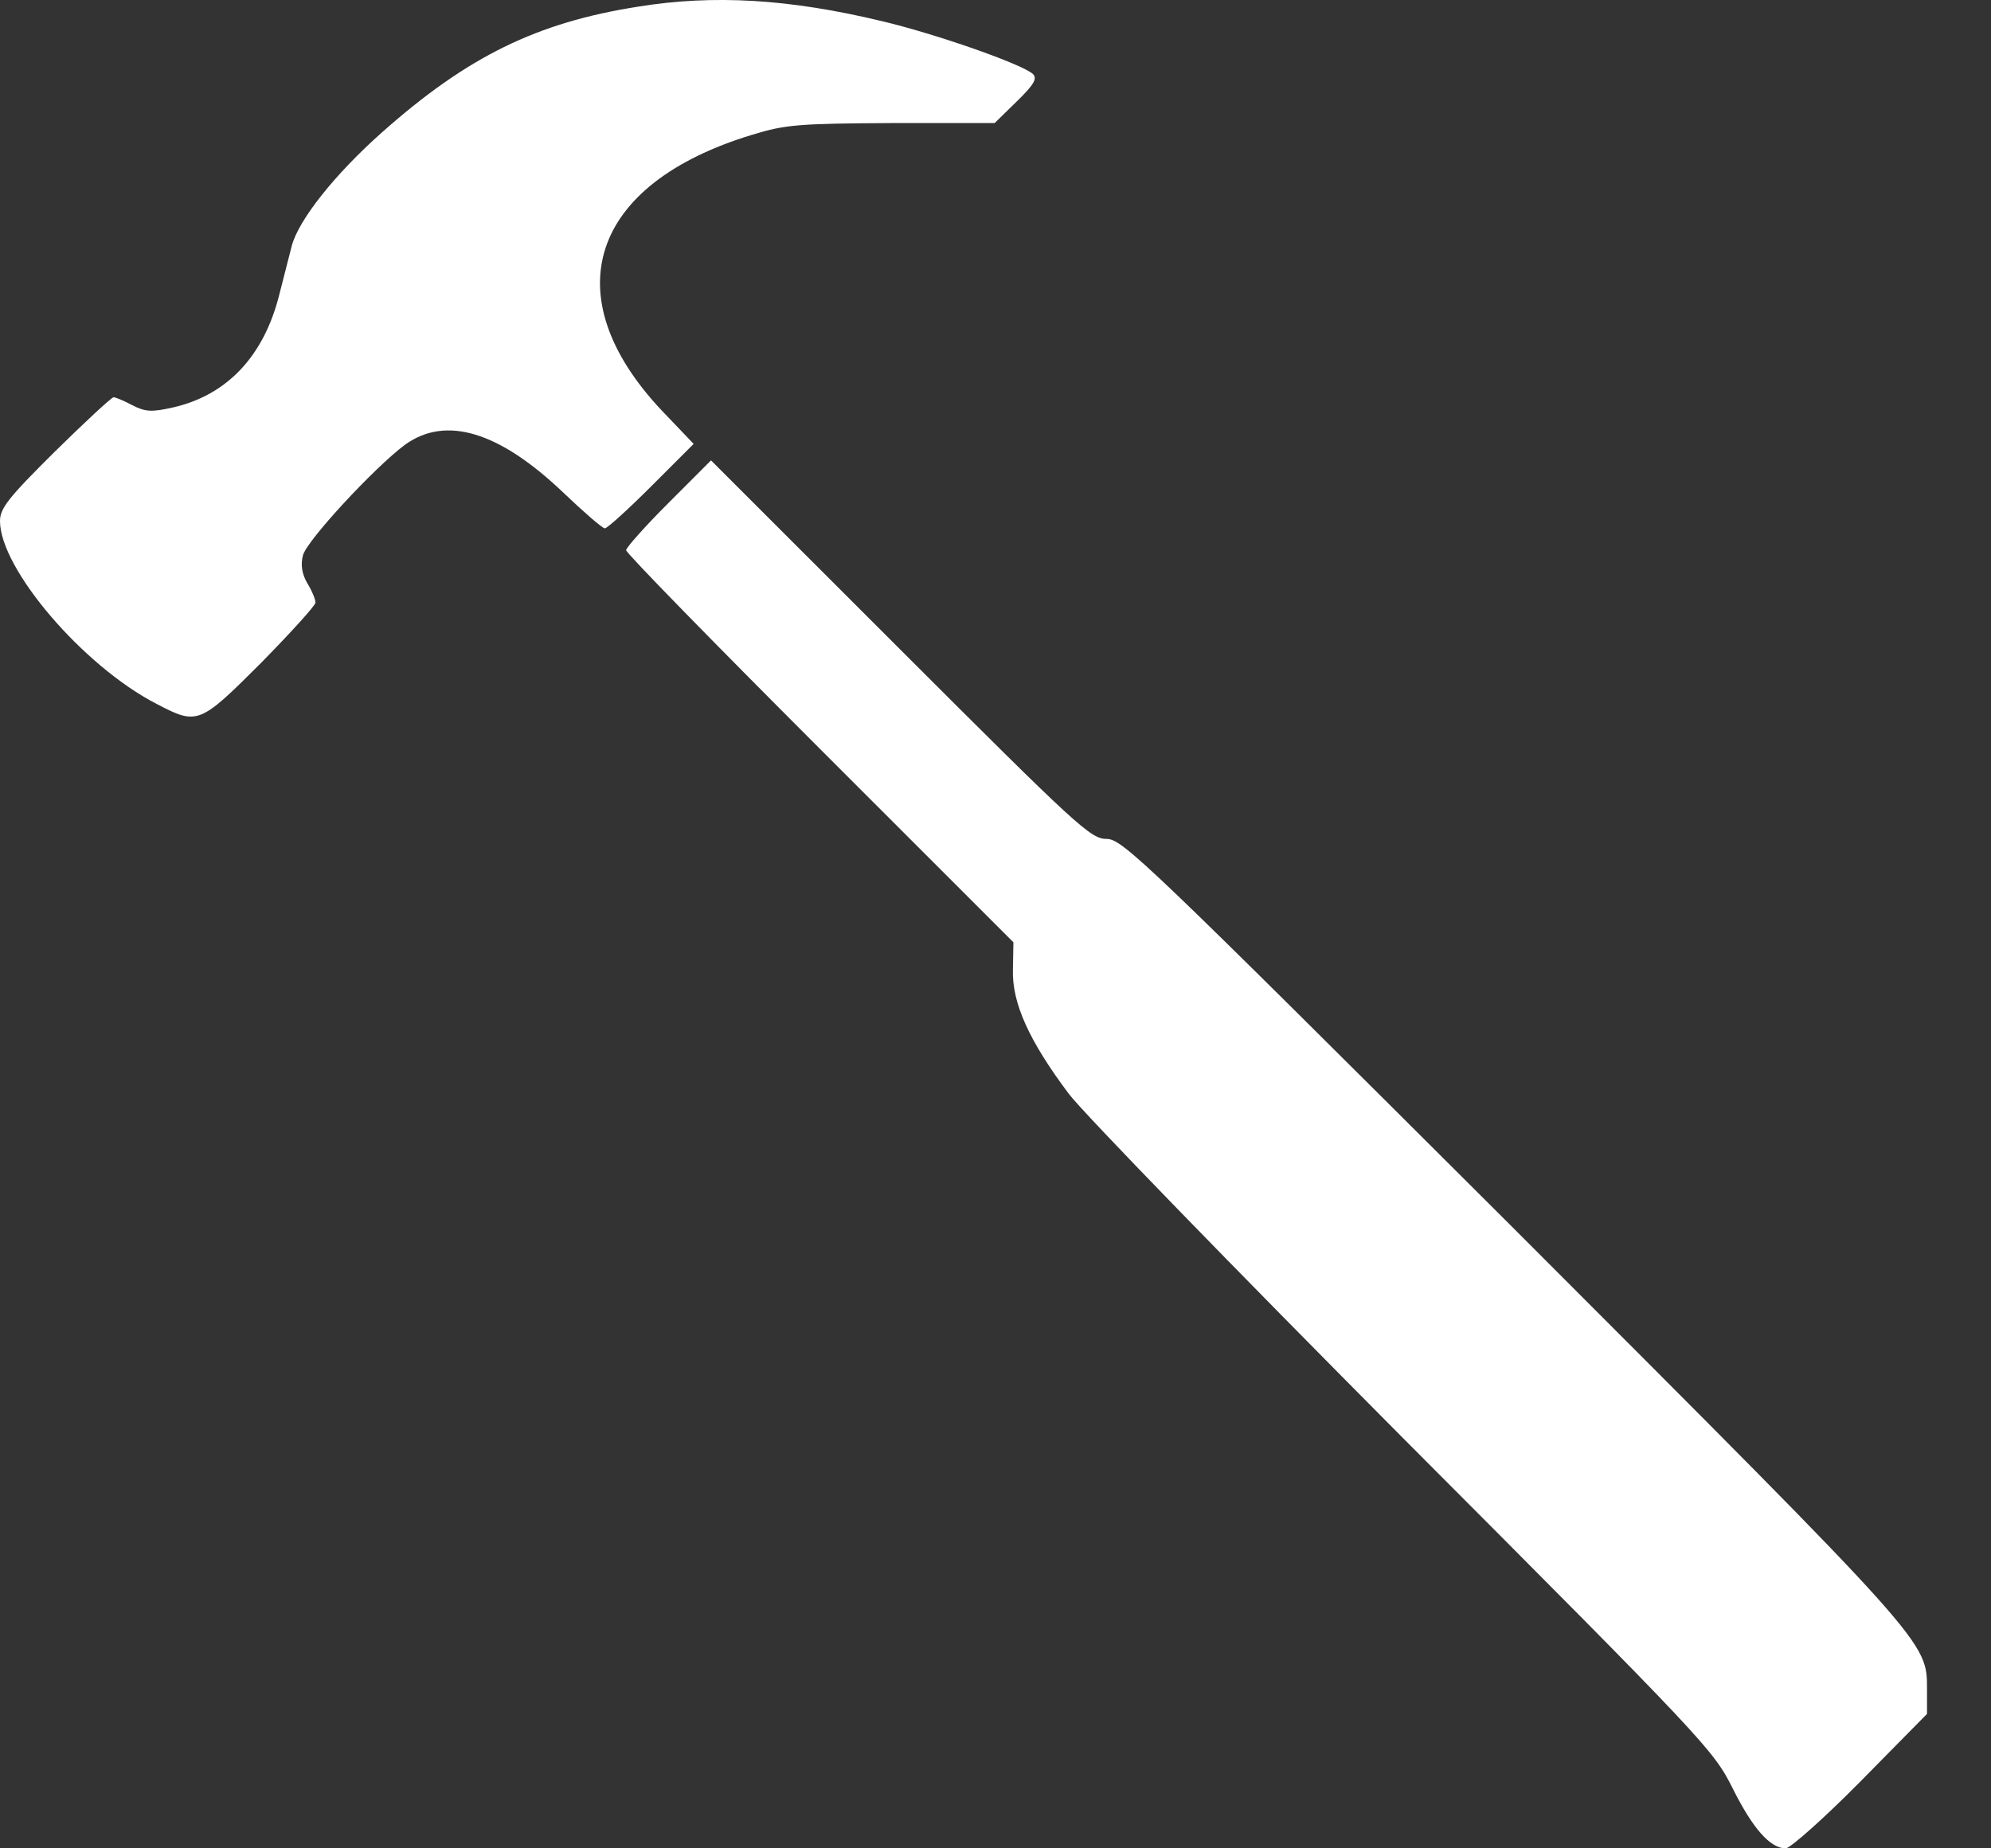 <svg width="28" height="26" viewBox="0 0 28 26" fill="none" xmlns="http://www.w3.org/2000/svg">
<rect x="0" y="0" width="28" height="26" fill="#333333" stroke="none"/>
<path d="M8.977 0.093C7.543 0.318 6.574 0.796 5.373 1.861C4.704 2.455 4.198 3.097 4.103 3.459C4.069 3.595 3.987 3.909 3.925 4.155C3.707 5.015 3.188 5.561 2.43 5.732C2.13 5.8 2.041 5.793 1.857 5.698C1.741 5.636 1.625 5.588 1.597 5.588C1.57 5.588 1.201 5.93 0.771 6.353C0.116 7.002 0 7.152 0 7.329C0 7.998 1.167 9.37 2.205 9.903C2.778 10.203 2.806 10.19 3.673 9.323C4.089 8.899 4.437 8.517 4.437 8.476C4.437 8.435 4.389 8.312 4.321 8.203C4.246 8.073 4.226 7.944 4.26 7.814C4.308 7.609 5.27 6.572 5.693 6.258C6.267 5.841 7.018 6.066 7.926 6.933C8.212 7.206 8.472 7.432 8.506 7.432C8.54 7.432 8.834 7.165 9.161 6.838L9.755 6.244L9.305 5.773C7.782 4.155 8.301 2.585 10.581 1.895C11.045 1.752 11.237 1.738 12.54 1.731H13.988L14.302 1.424C14.547 1.185 14.588 1.103 14.527 1.042C14.384 0.905 13.155 0.475 12.404 0.298C11.1 -0.016 10.035 -0.078 8.977 0.093Z" fill="white"/>
<path d="M9.399 7.077C9.071 7.404 8.805 7.705 8.805 7.739C8.805 7.78 10.034 9.036 11.528 10.531L14.252 13.255L14.245 13.644C14.232 14.108 14.471 14.641 15.03 15.385C15.222 15.644 17.345 17.829 19.734 20.232C23.987 24.498 24.096 24.614 24.369 25.16C24.649 25.72 24.895 26 25.113 26C25.175 26 25.653 25.577 26.165 25.058L27.1 24.109V23.774C27.1 23.085 27.161 23.16 21.284 17.276C16.116 12.122 15.788 11.801 15.563 11.801C15.338 11.801 15.147 11.623 12.662 9.138L9.999 6.476L9.399 7.077Z" fill="white"/>
</svg>
